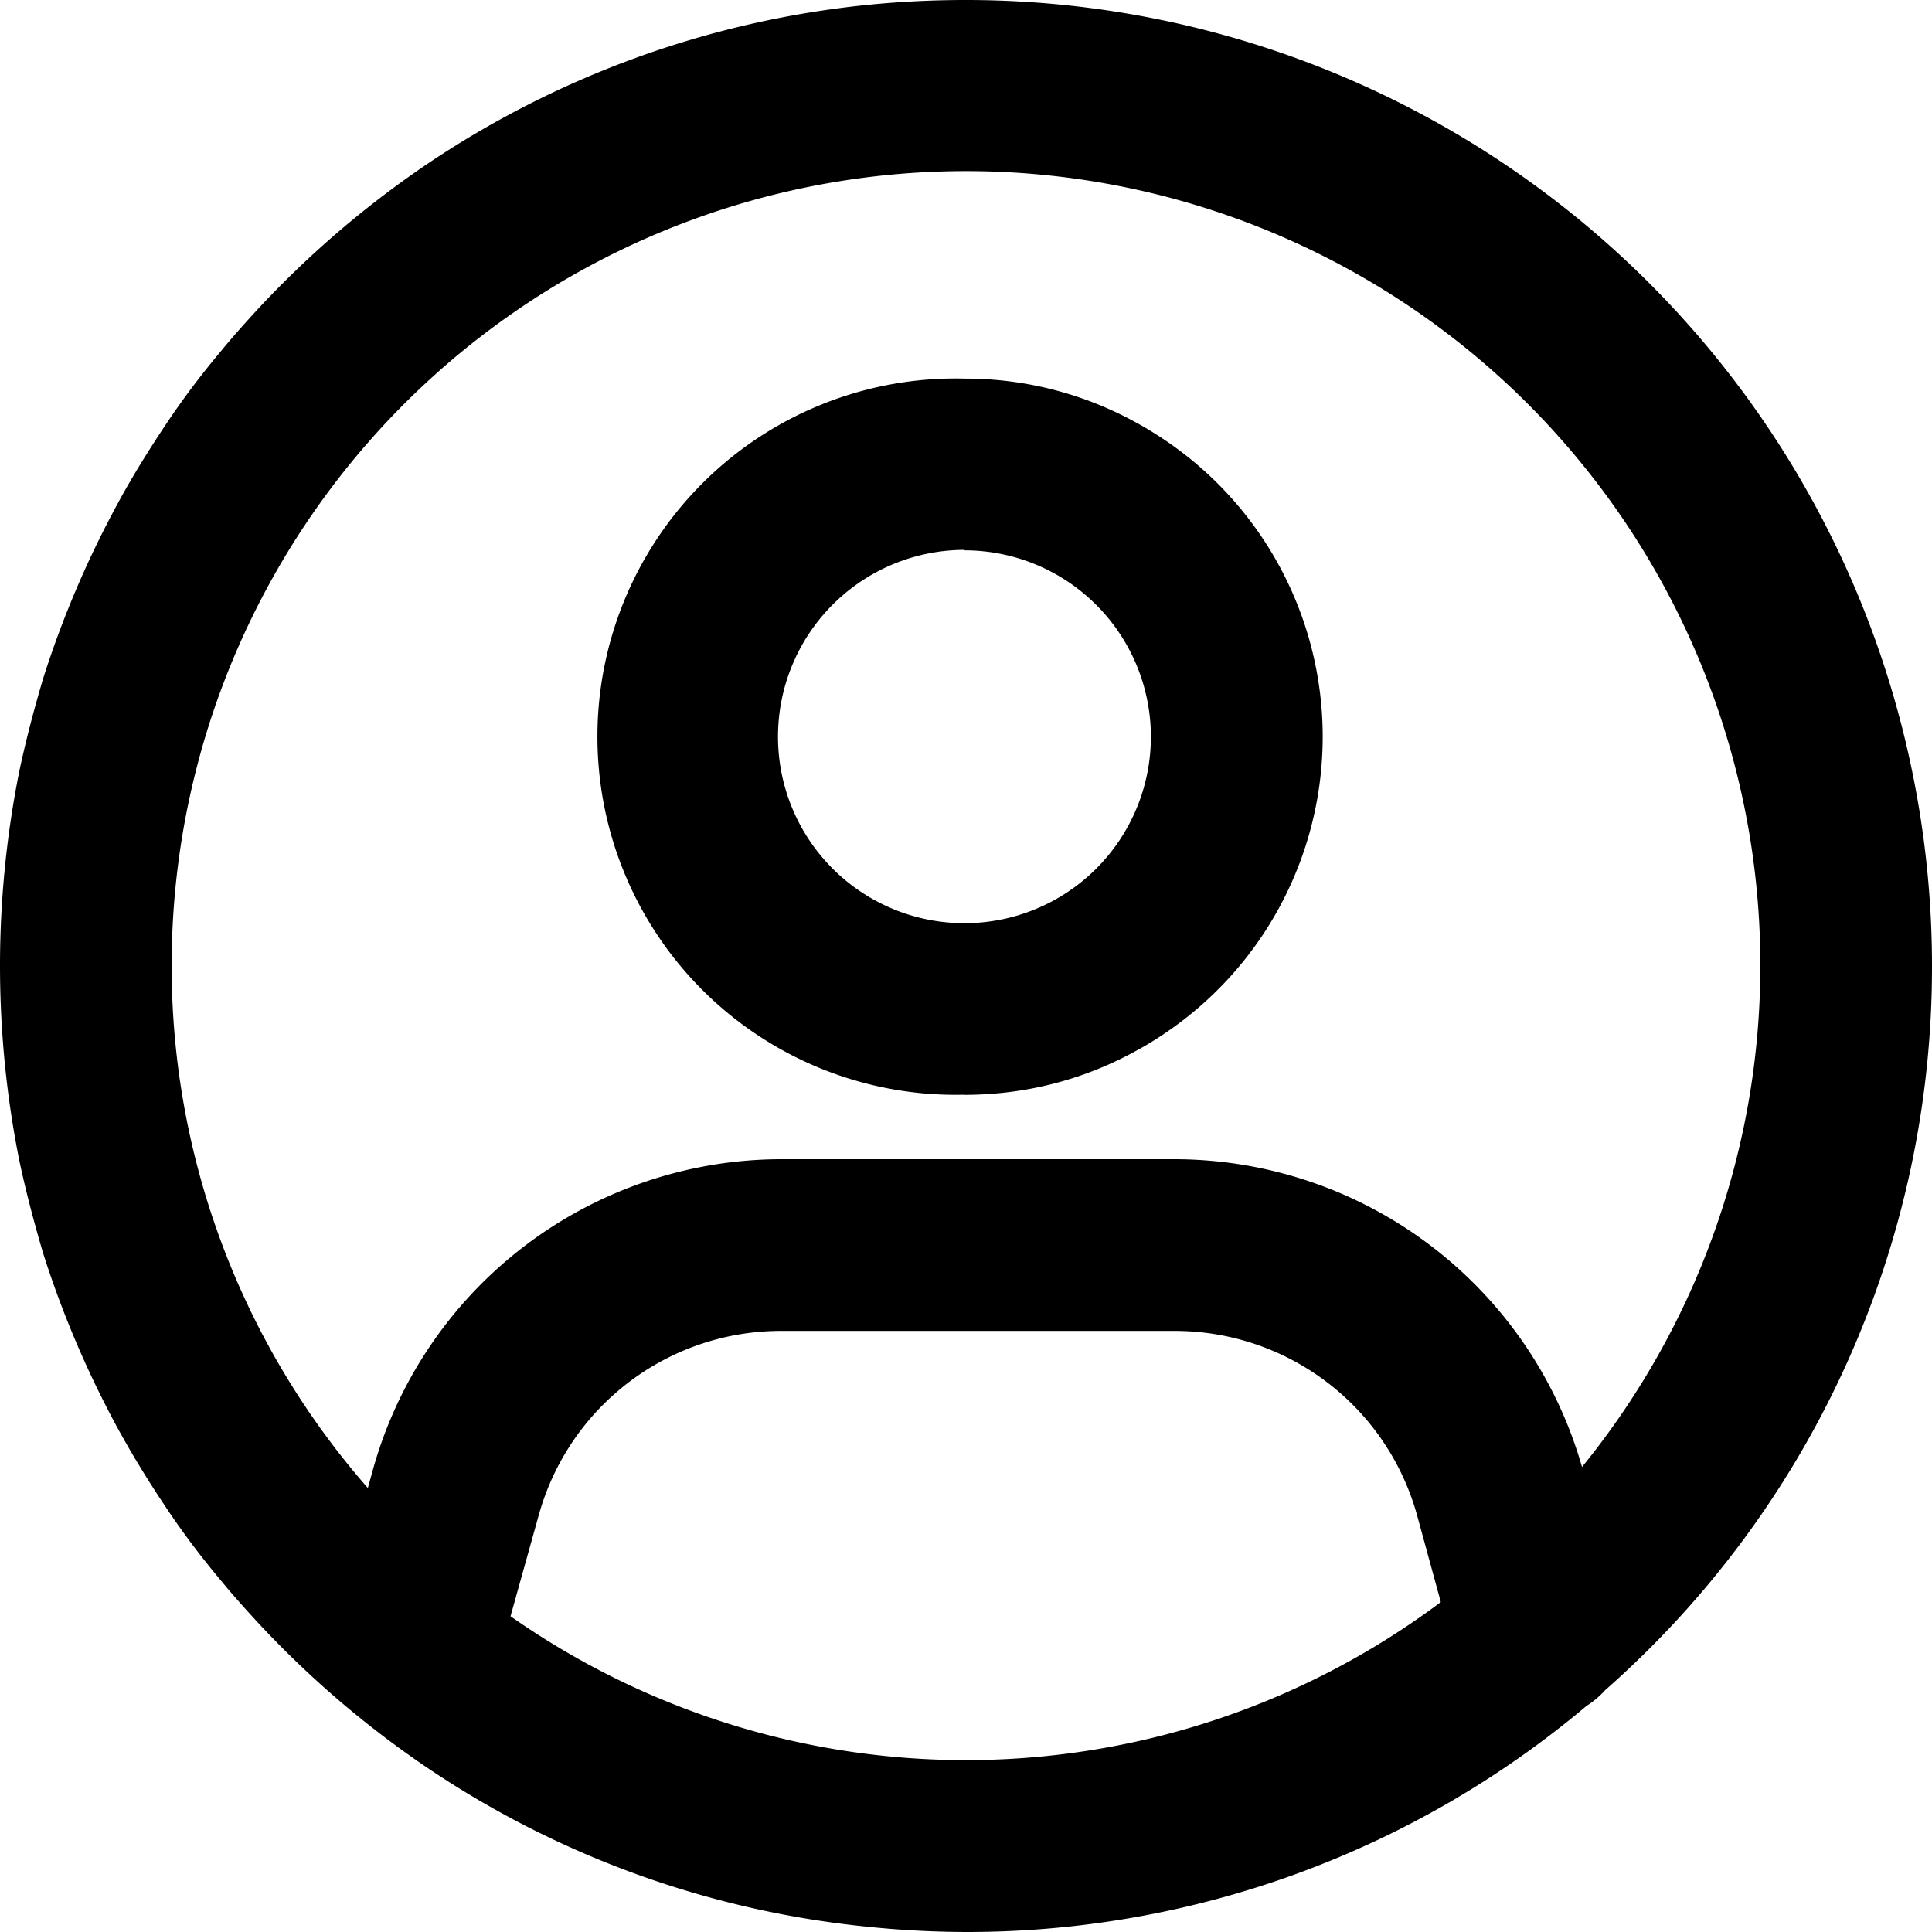 <svg xmlns="http://www.w3.org/2000/svg" width="26" height="26" viewBox="0 0 26 26">
  <path fil="#303030" fill-rule="evenodd" d="M1046,604a13,13,0,0,0-13-13,13.308,13.308,0,0,0-1.33.066,12.948,12.948,0,0,0-5.94,2.154,13.232,13.232,0,0,0-2.35,2.038c-0.14.155-.28,0.312-0.41,0.472a11.1,11.1,0,0,0-.75,1c-0.23.346-.45,0.7-0.65,1.072a13.413,13.413,0,0,0-.99,2.331c-0.12.406-.23,0.821-0.32,1.245a13.331,13.331,0,0,0,0,5.24c0.09,0.424.2,0.839,0.32,1.246a13.479,13.479,0,0,0,.99,2.331c0.2,0.368.42,0.726,0.65,1.071a11.118,11.118,0,0,0,.75,1c0.13,0.16.27,0.317,0.41,0.471a13.2,13.2,0,0,0,2.35,2.039,12.885,12.885,0,0,0,5.94,2.153A13.308,13.308,0,0,0,1033,617a12.936,12.936,0,0,0,8.35-3.042,1.206,1.206,0,0,0,.25-0.211A12.958,12.958,0,0,0,1046,604Zm-23.69,0a10.69,10.69,0,1,1,18.98,6.742,5.711,5.711,0,0,0-5.48-4.142h-5.3a5.713,5.713,0,0,0-5.49,4.173l-0.07.252A10.658,10.658,0,0,1,1022.31,604Zm4.56,8.752,0.38-1.361a3.383,3.383,0,0,1,3.26-2.48h5.3a3.383,3.383,0,0,1,3.26,2.479l0.32,1.17A10.665,10.665,0,0,1,1026.87,612.75Zm6.11-7.018c0.16,0,.33-0.009.49-0.025a4.738,4.738,0,0,0,1.8-.557,4.473,4.473,0,0,0,.4-0.242,4.813,4.813,0,0,0,0-7.992c-0.13-.087-0.26-0.167-0.4-0.242a4.756,4.756,0,0,0-1.8-.557c-0.16-.016-0.33-0.024-0.49-0.024A4.82,4.82,0,1,0,1032.98,605.732Zm0-7.328a2.509,2.509,0,1,1-2.51,2.508A2.514,2.514,0,0,1,1032.98,598.4Z" transform="translate(-1020 -591)"/>
</svg>
